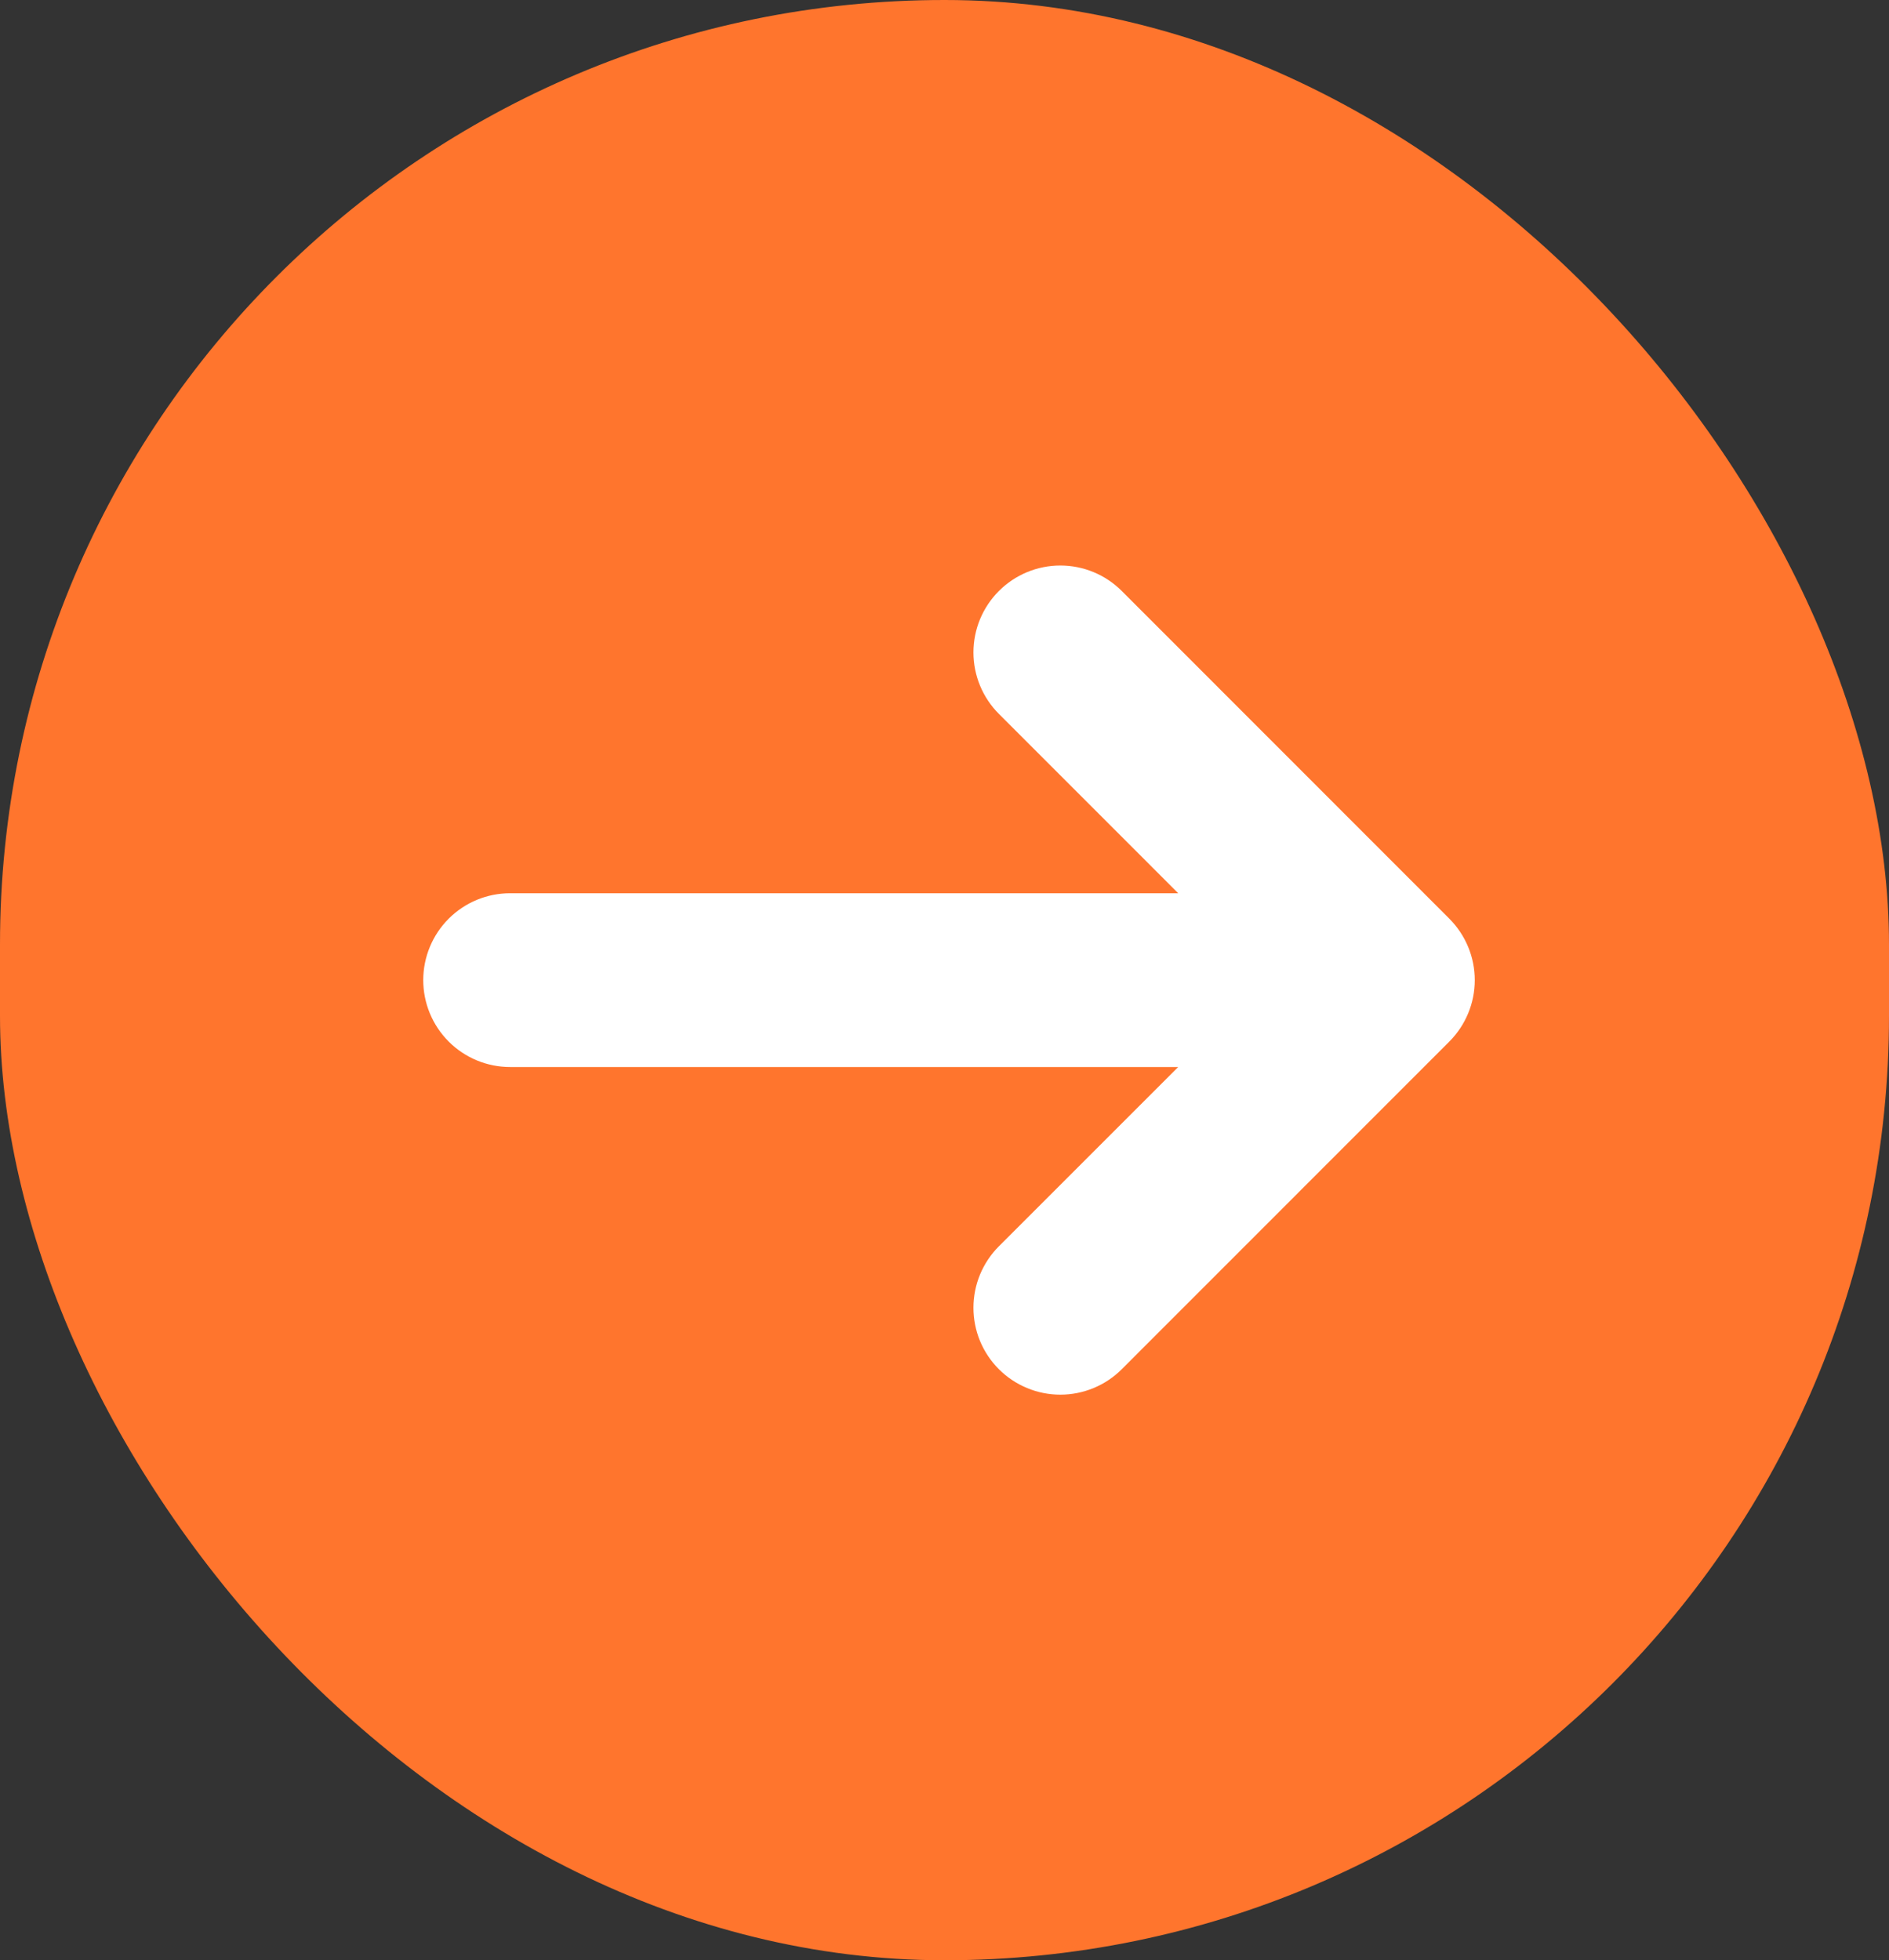 <svg width="53" height="55" viewBox="0 0 53 55" fill="none" xmlns="http://www.w3.org/2000/svg">
<rect x="0" y="0" width="53" height="55" fill="#333333" stroke="none"/>
<rect width="53" height="55" rx="26.5" fill="#FF752D"/>
<g clip-path="url(#clip0_77_219)">
<path d="M40.665 29.223C41.121 28.765 41.378 28.146 41.378 27.5C41.378 26.854 41.121 26.235 40.665 25.777L31.474 16.582C31.017 16.124 30.397 15.867 29.75 15.867C29.103 15.867 28.483 16.124 28.026 16.582C27.569 17.039 27.312 17.659 27.312 18.306C27.312 18.952 27.569 19.573 28.026 20.03L33.057 25.062H14.312C13.666 25.062 13.046 25.319 12.589 25.776C12.132 26.233 11.875 26.854 11.875 27.5C11.875 28.146 12.132 28.766 12.589 29.224C13.046 29.681 13.666 29.938 14.312 29.938H33.057L28.026 34.968C27.799 35.195 27.62 35.464 27.497 35.76C27.375 36.055 27.312 36.372 27.312 36.693C27.312 37.013 27.375 37.33 27.497 37.626C27.62 37.922 27.799 38.19 28.026 38.417C28.252 38.643 28.521 38.823 28.817 38.945C29.113 39.068 29.43 39.131 29.75 39.131C30.07 39.131 30.387 39.068 30.683 38.945C30.979 38.823 31.248 38.643 31.474 38.417L40.665 29.223Z" fill="white"/>
</g>
<defs>
<clipPath id="clip0_77_219">
<rect width="39" height="39" fill="white" transform="matrix(0 1 -1 0 46 8)"/>
</clipPath>
</defs>
</svg>
